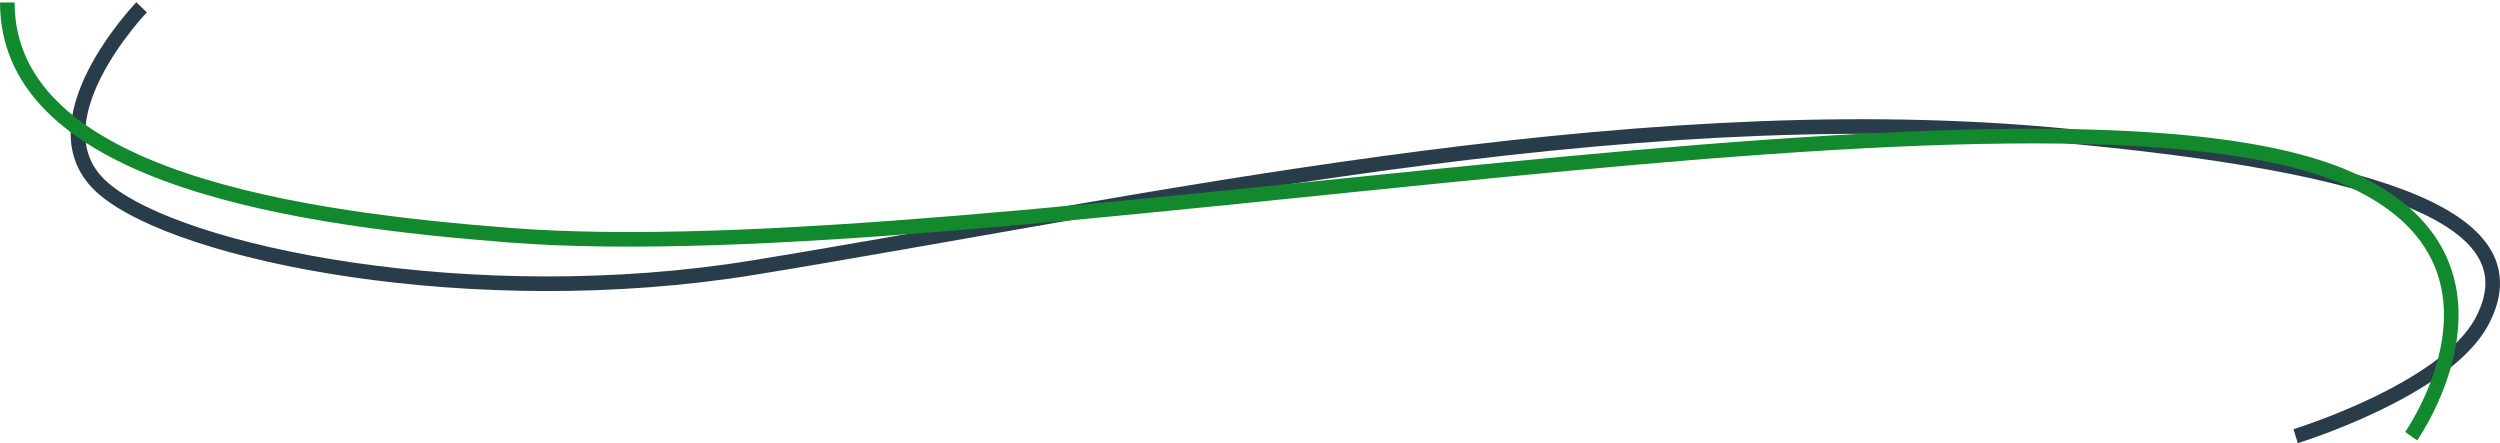 <svg width="1026" height="182" viewBox="0 0 1026 182" fill="none" xmlns="http://www.w3.org/2000/svg">
<path d="M942.124 179C942.124 179 1003.57 160.141 1018.57 131.92C1040.29 91.072 982.317 67.628 840.799 55.142C664.517 39.588 466.443 84.166 309.298 109.815C194.419 128.565 73.554 104.337 42.334 77.247C11.998 50.923 58.109 3 58.109 3" stroke="#283D49" stroke-width="6"/>
<path d="M989.534 179C989.534 179 1039.29 108.392 965.811 74.2C843.887 17.466 404.932 111.845 208.986 96.516C126.823 90.089 3 74.2 3 1" stroke="#12892C" stroke-width="6"/>
</svg>
